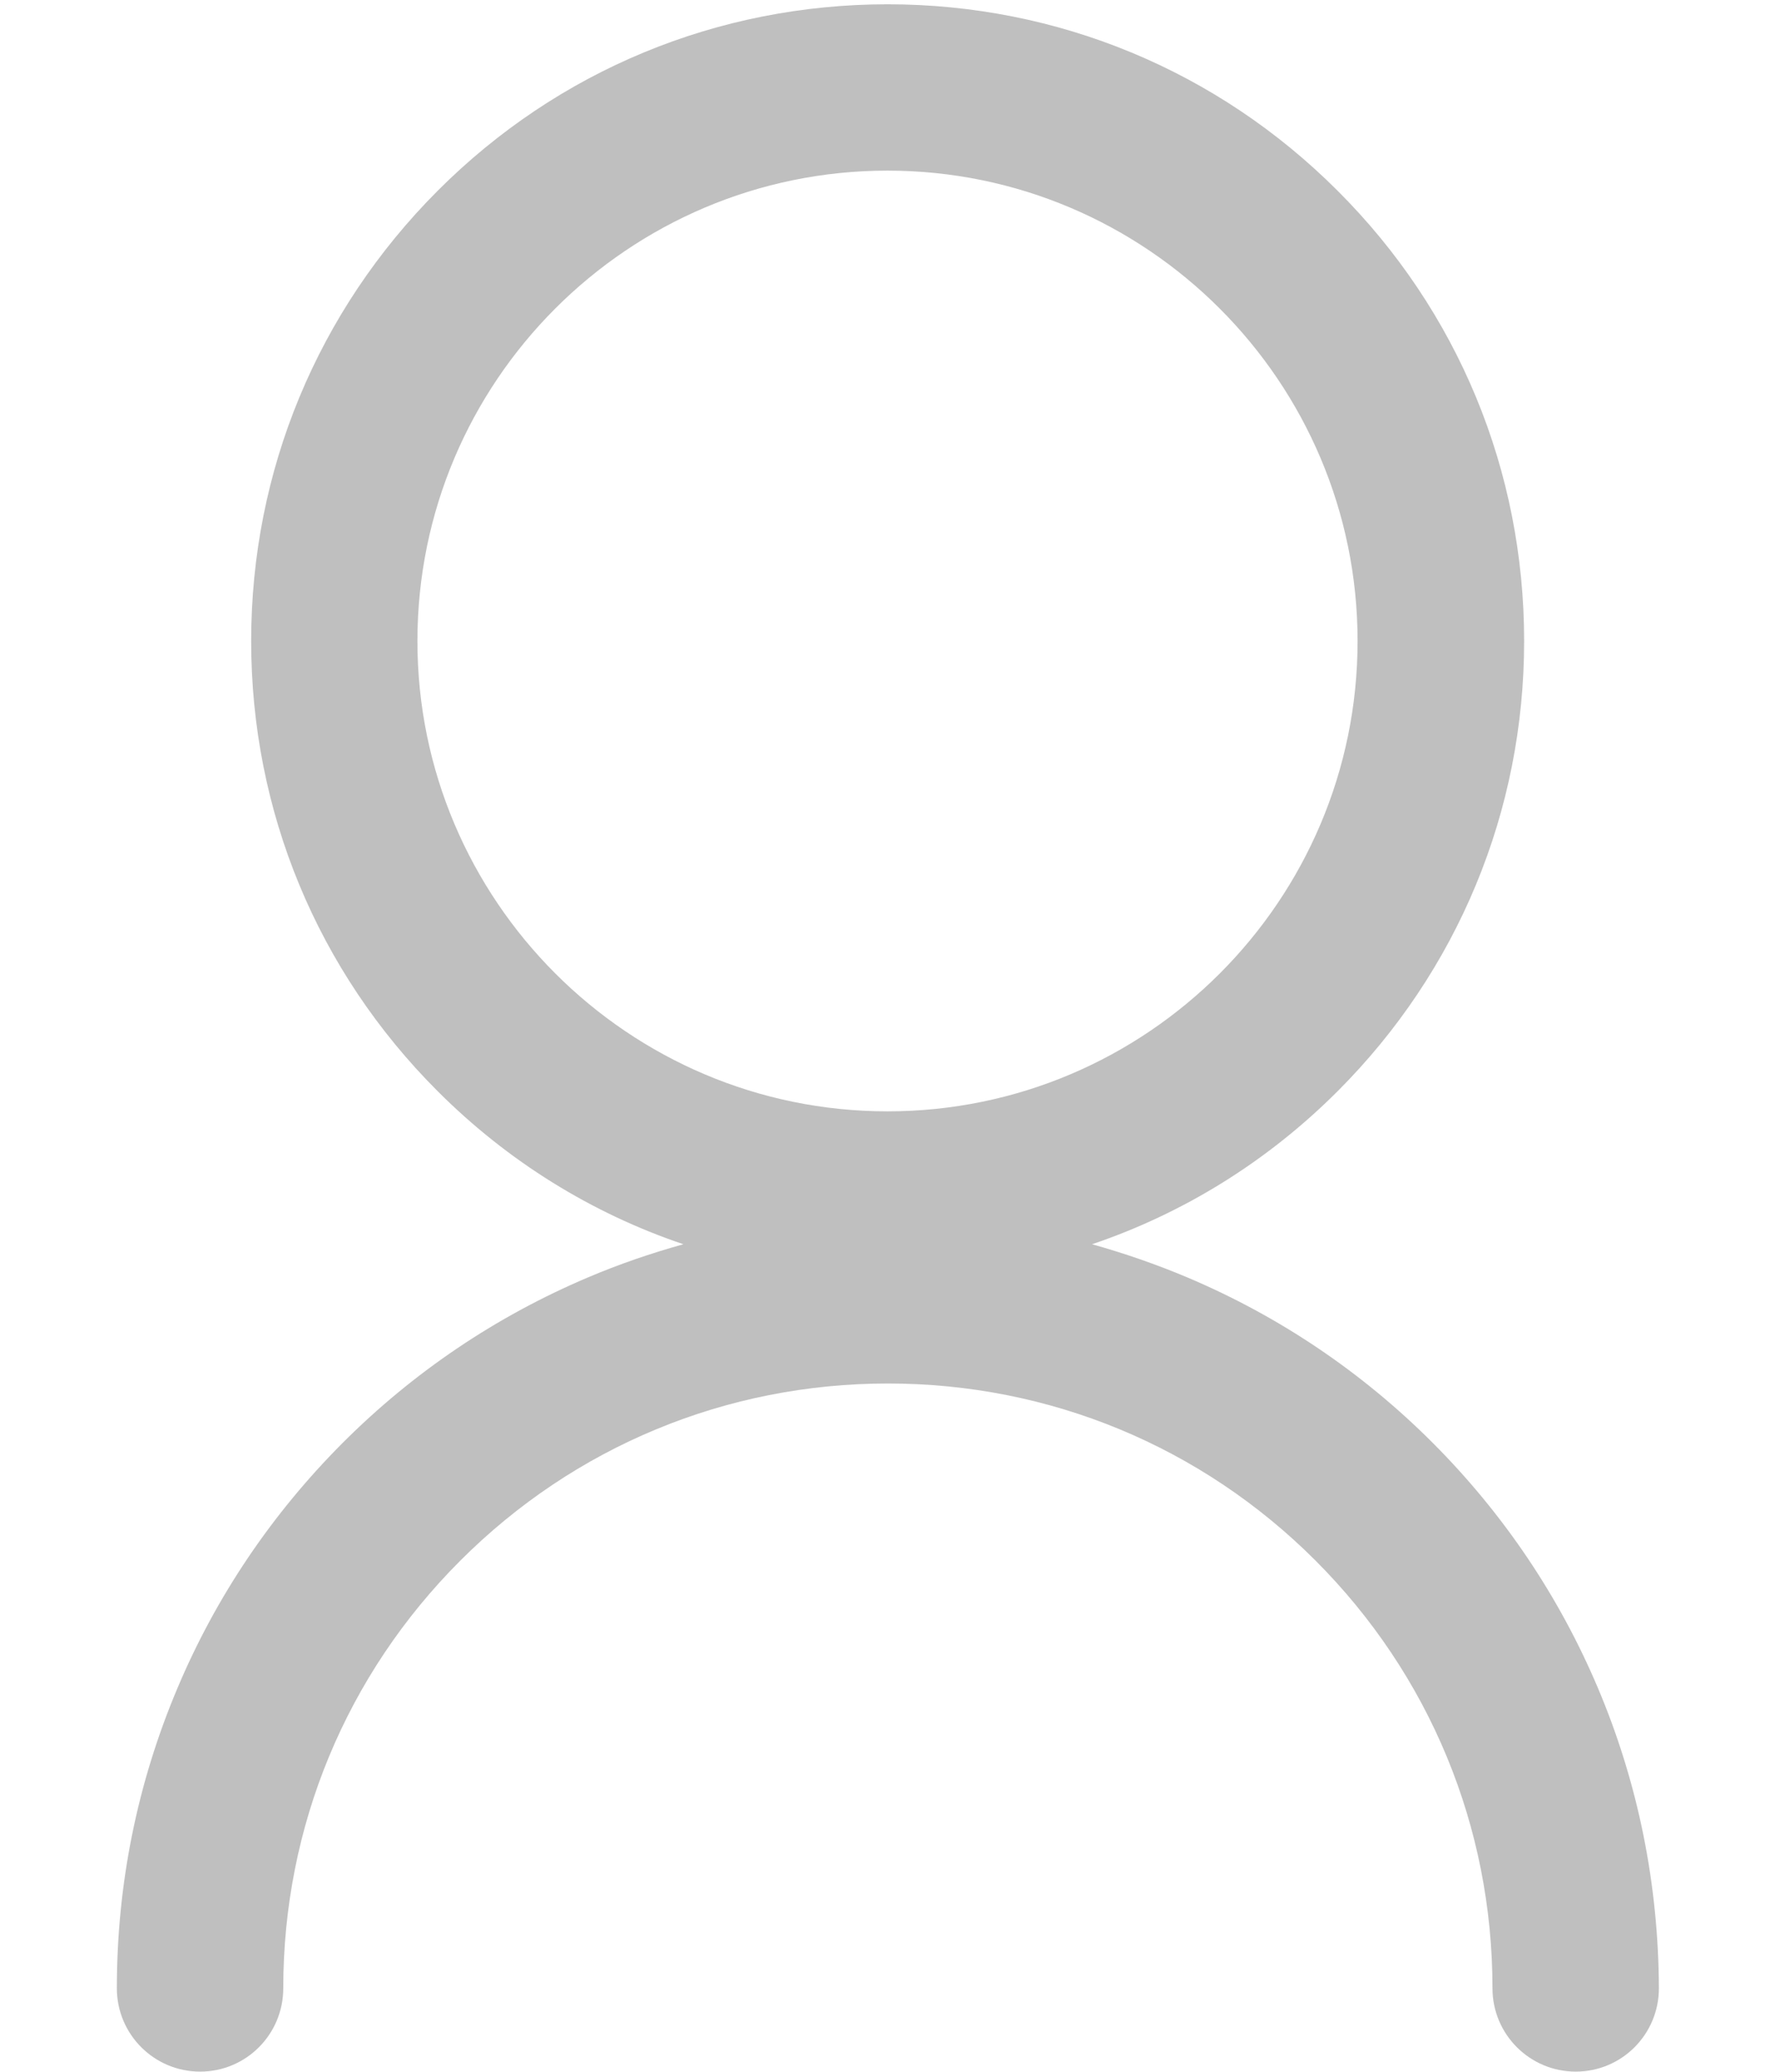 <?xml version="1.0" encoding="UTF-8"?>
<svg width="12px" height="14px" viewBox="0 0 12 14" version="1.1" xmlns="http://www.w3.org/2000/svg" xmlns:xlink="http://www.w3.org/1999/xlink">
    <!-- Generator: Sketch 50.2 (55047) - http://www.bohemiancoding.com/sketch -->
    <title>账号</title>
    <desc>Created with Sketch.</desc>
    <defs></defs>
    <g id="智慧防伪" stroke="none" stroke-width="1" fill="none" fill-rule="evenodd">
        <g id="登录" transform="translate(-550, -353)">
            <g id="账号" transform="translate(548, 352)">
                <rect id="Rectangle-10" fill-opacity="0" fill="#FFFFFF" x="0" y="0" width="16" height="16"></rect>
                <g id="user-(1)" transform="translate(2.781, 1.016)" fill="#000000" fill-opacity="0.25" fill-rule="nonzero">
                    <path d="M10.022,11.391 C9.759,10.77 9.383,10.213 8.905,9.734 C8.427,9.256 7.869,8.88 7.248,8.617 C7.037,8.528 6.82,8.453 6.602,8.392 C7.22,8.183 7.787,7.833 8.262,7.358 C9.075,6.545 9.523,5.464 9.523,4.316 C9.523,3.167 9.077,2.086 8.262,1.273 C7.45,0.461 6.369,0.013 5.22,0.013 C4.072,0.013 2.991,0.459 2.178,1.273 C1.366,2.086 0.917,3.167 0.917,4.316 C0.917,5.464 1.364,6.545 2.178,7.358 C2.653,7.833 3.22,8.183 3.839,8.392 C3.62,8.453 3.403,8.527 3.192,8.617 C2.572,8.88 2.014,9.256 1.536,9.734 C1.058,10.213 0.681,10.77 0.419,11.391 C0.147,12.034 0.009,12.716 0.009,13.42 C0.009,13.731 0.261,13.983 0.572,13.983 C0.883,13.983 1.134,13.731 1.134,13.42 C1.134,12.328 1.559,11.302 2.331,10.53 C3.103,9.758 4.13,9.333 5.222,9.333 C6.314,9.333 7.341,9.758 8.113,10.53 C8.884,11.302 9.309,12.328 9.309,13.42 C9.309,13.731 9.561,13.983 9.872,13.983 C10.183,13.983 10.434,13.731 10.434,13.42 C10.431,12.716 10.294,12.034 10.022,11.391 Z M2.041,4.316 C2.041,2.562 3.467,1.137 5.219,1.137 C6.97,1.137 8.397,2.562 8.397,4.316 C8.397,6.069 6.972,7.494 5.219,7.494 C3.466,7.494 2.041,6.067 2.041,4.316 Z" id="Shape"></path>
                </g>
            </g>
        </g>
    </g>
</svg>